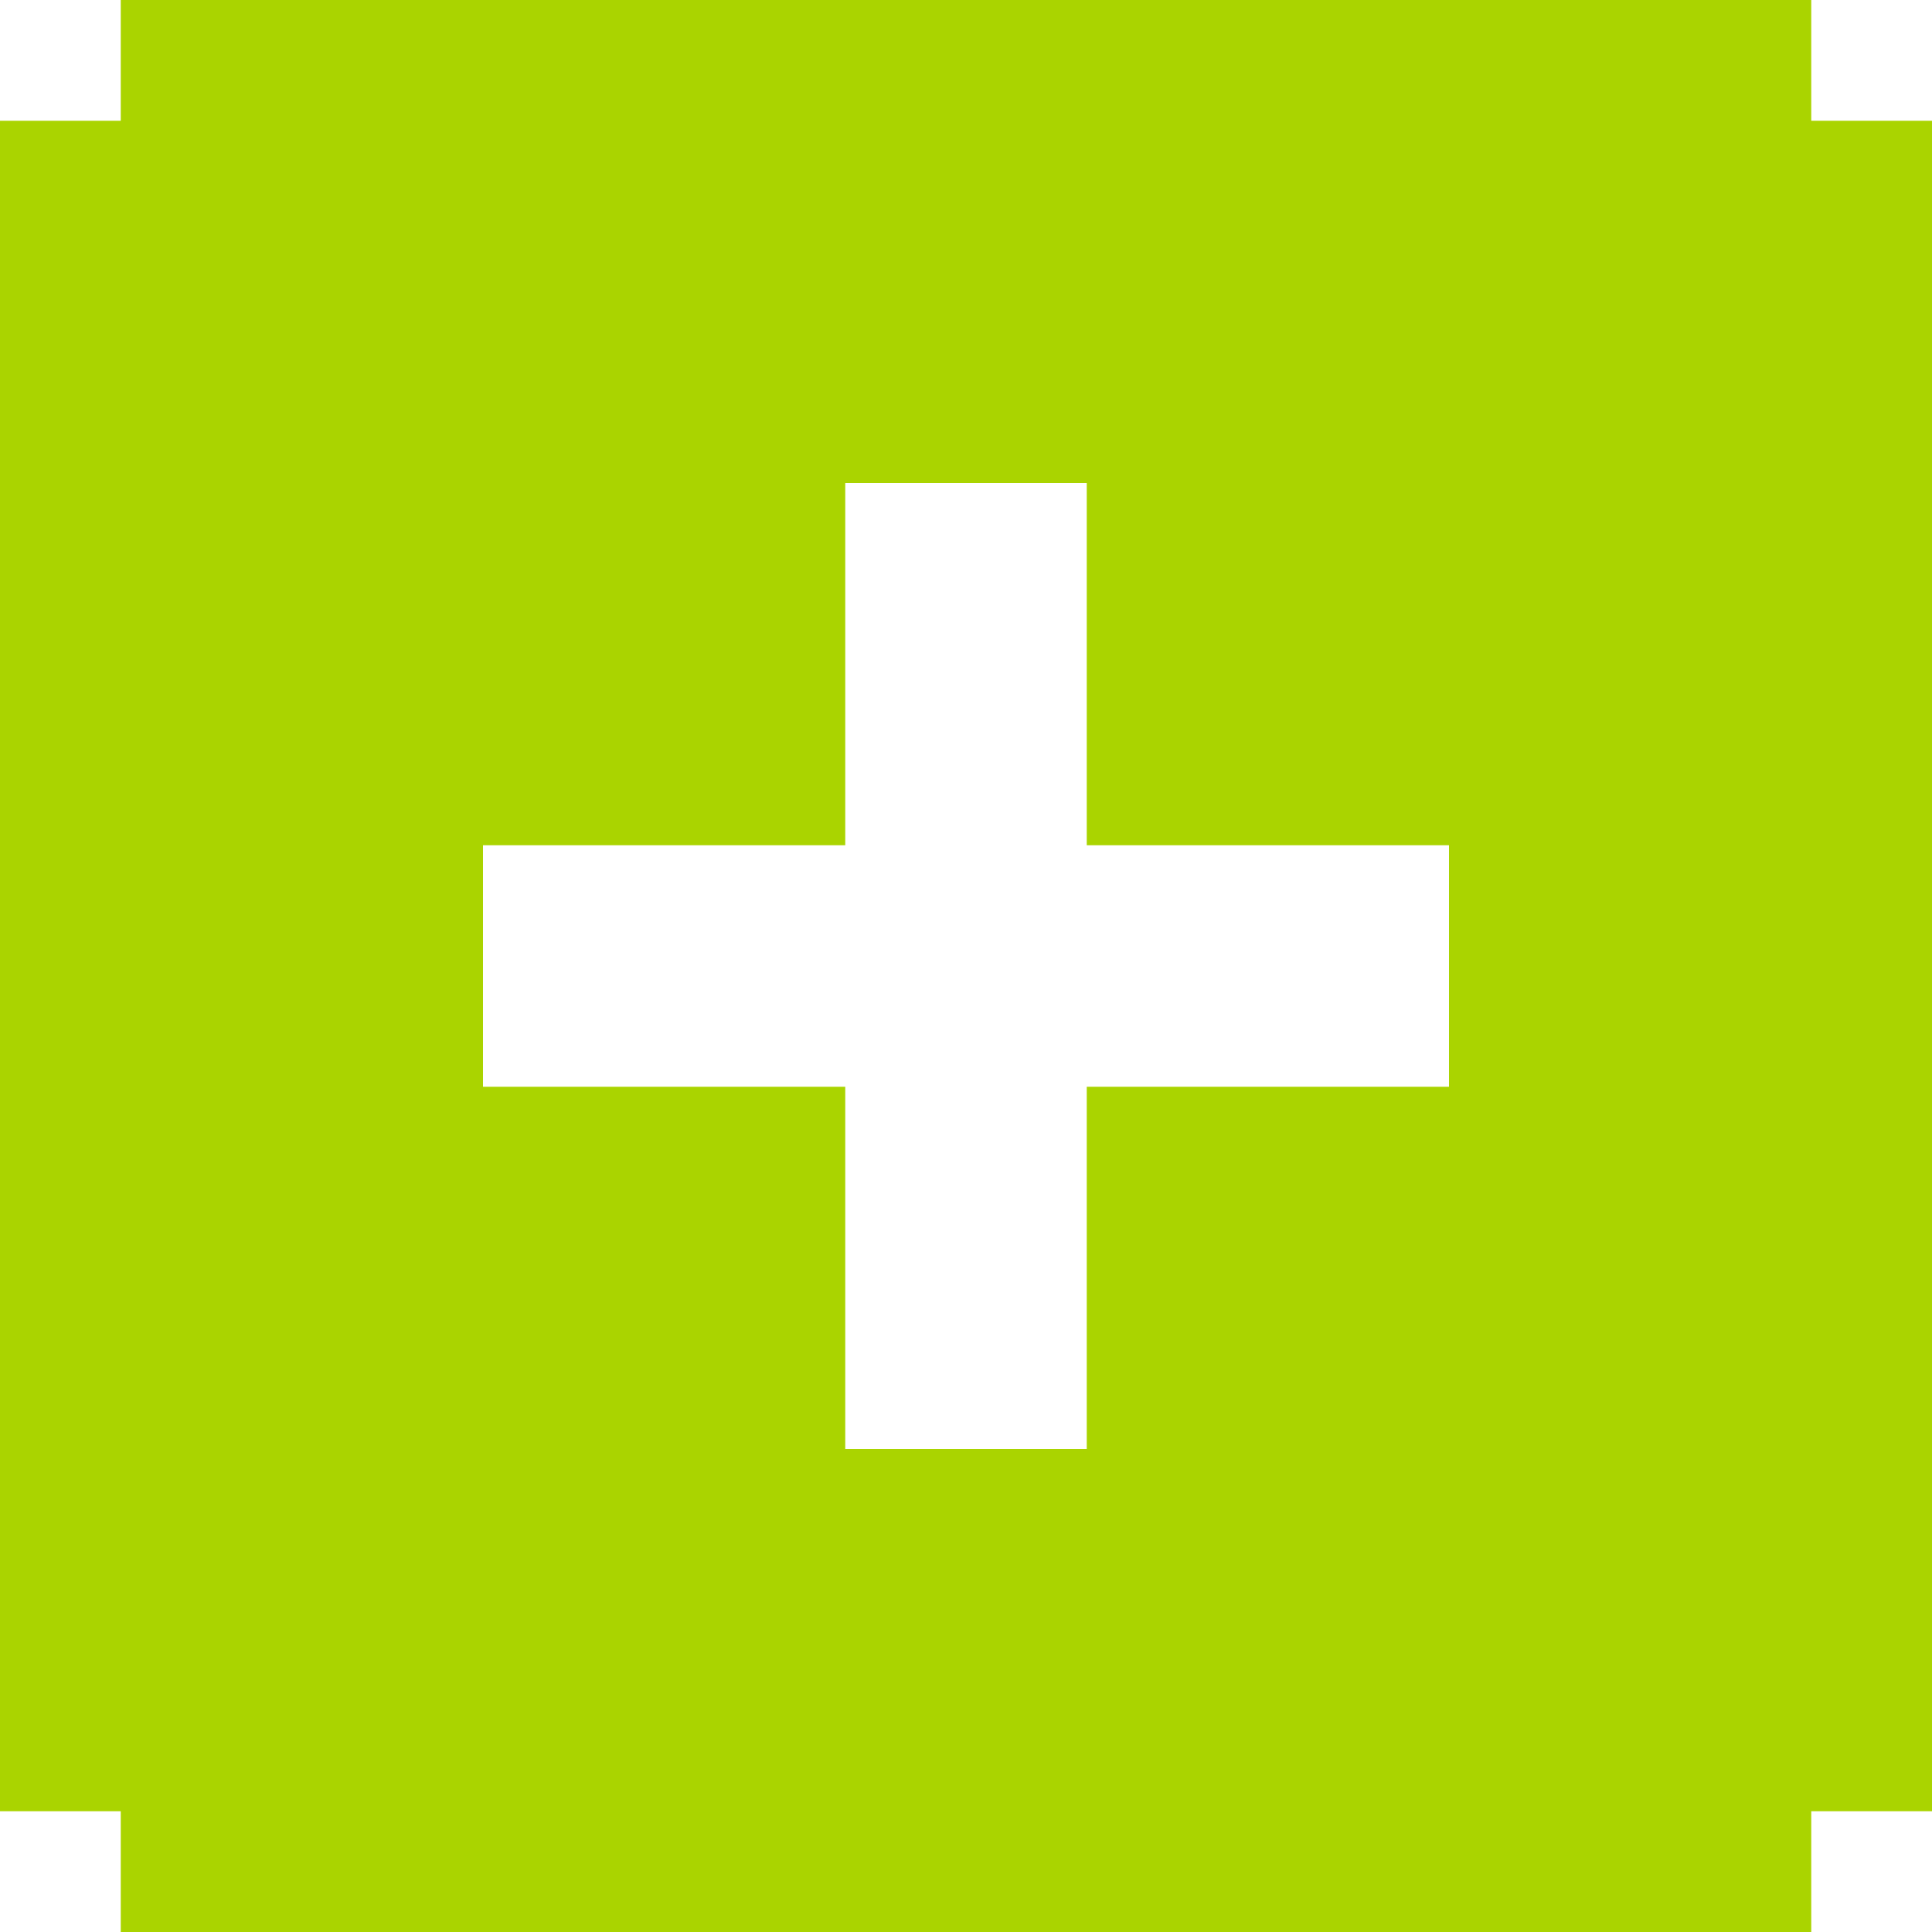 <?xml version="1.0" encoding="UTF-8" standalone="no"?>
<!-- Created with Inkscape (http://www.inkscape.org/) -->

<svg
   xmlns:dc="http://purl.org/dc/elements/1.1/"
   xmlns:cc="http://creativecommons.org/ns#"
   xmlns:rdf="http://www.w3.org/1999/02/22-rdf-syntax-ns#"
   xmlns:svg="http://www.w3.org/2000/svg"
   xmlns="http://www.w3.org/2000/svg"
   xmlns:sodipodi="http://sodipodi.sourceforge.net/DTD/sodipodi-0.dtd"
   xmlns:inkscape="http://www.inkscape.org/namespaces/inkscape"
   width="256"
   height="256"
   viewBox="0 0 256 256"
   id="svg2"
   version="1.1"
   inkscape:version="0.91 r13725"
   sodipodi:docname="gtk-zoom-in.svg">
  <defs
     id="defs4" />
  <sodipodi:namedview
     id="base"
     pagecolor="#ffffff"
     bordercolor="#666666"
     borderopacity="1.0"
     inkscape:pageopacity="0.0"
     inkscape:pageshadow="2"
     inkscape:zoom="1.763637"
     inkscape:cx="-17.021829"
     inkscape:cy="41.167338"
     inkscape:document-units="px"
     inkscape:current-layer="layer1"
     showgrid="true"
     units="px"
     inkscape:window-width="1914"
     inkscape:window-height="1030"
     inkscape:window-x="0"
     inkscape:window-y="26"
     inkscape:window-maximized="1"
     inkscape:snap-bbox="true"
     inkscape:bbox-paths="true"
     inkscape:bbox-nodes="true"
     inkscape:snap-grids="true">
    <inkscape:grid
       type="xygrid"
       id="grid4136"
       spacingx="2"
       spacingy="2"
       empspacing="8"
       dotted="false" />
  </sodipodi:namedview>
  <g
     inkscape:label="Capa 1"
     inkscape:groupmode="layer"
     id="layer1"
     transform="translate(0,-796.362)">
    <path
       style="fill:#aad400;fill-opacity:1;stroke:none"
       d="M 16 0 L 16 16 L 0 16 L 0 240 L 16 240 L 16 256 L 240 256 L 240 240 L 256 240 L 256 224 L 256 32 L 256 16 L 240 16 L 240 0 L 32 0 L 16 0 z M 112 64 L 144 64 L 144 80 L 144 96 L 144 112 L 160 112 L 176 112 L 192 112 L 192 144 L 176 144 L 160 144 L 144 144 L 144 160 L 144 176 L 144 192 L 112 192 L 112 176 L 112 160 L 112 144 L 96 144 L 80 144 L 64 144 L 64 112 L 80 112 L 96 112 L 112 112 L 112 96 L 112 80 L 112 64 z "
       transform="translate(0,796.362)"
       id="rect3058-1-98-3" />
  </g>
  <g
     inkscape:groupmode="layer"
     id="layer2"
     inkscape:label="Capa 2" />
</svg>
